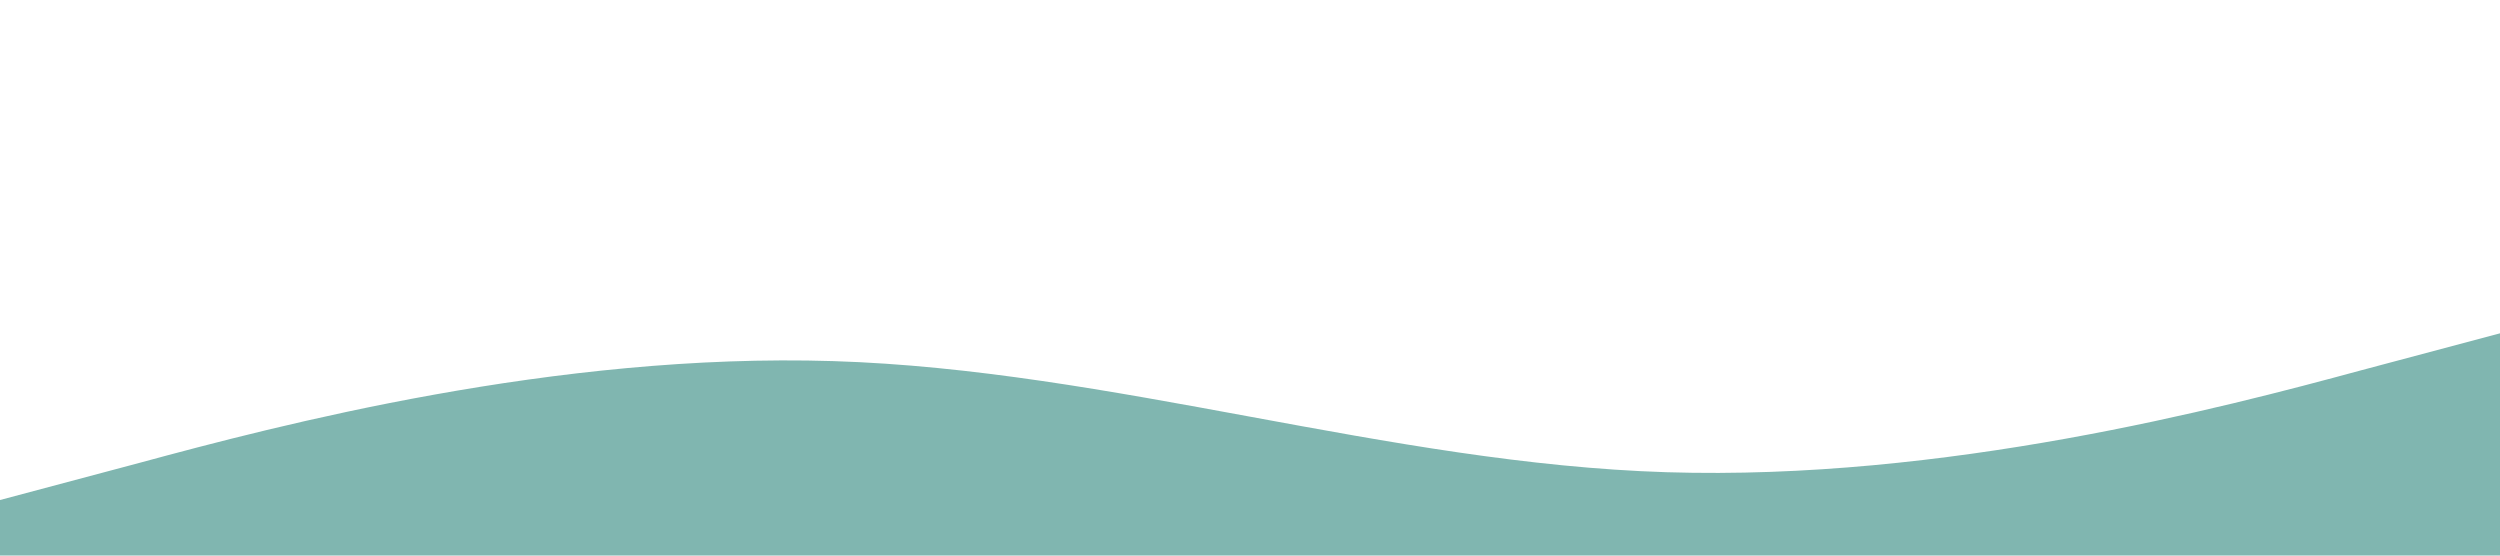 <svg xmlns="http://www.w3.org/2000/svg" viewBox="0 0 1440 320">
    <path fill="#80b6b0"
        d="M0,288L80,266.7C160,245,320,203,480,208C640,213,800,267,960,272C1120,277,1280,235,1360,213.3L1440,192L1440,320L1360,320C1280,320,1120,320,960,320C800,320,640,320,480,320C320,320,160,320,80,320L0,320Z"></path>
</svg>